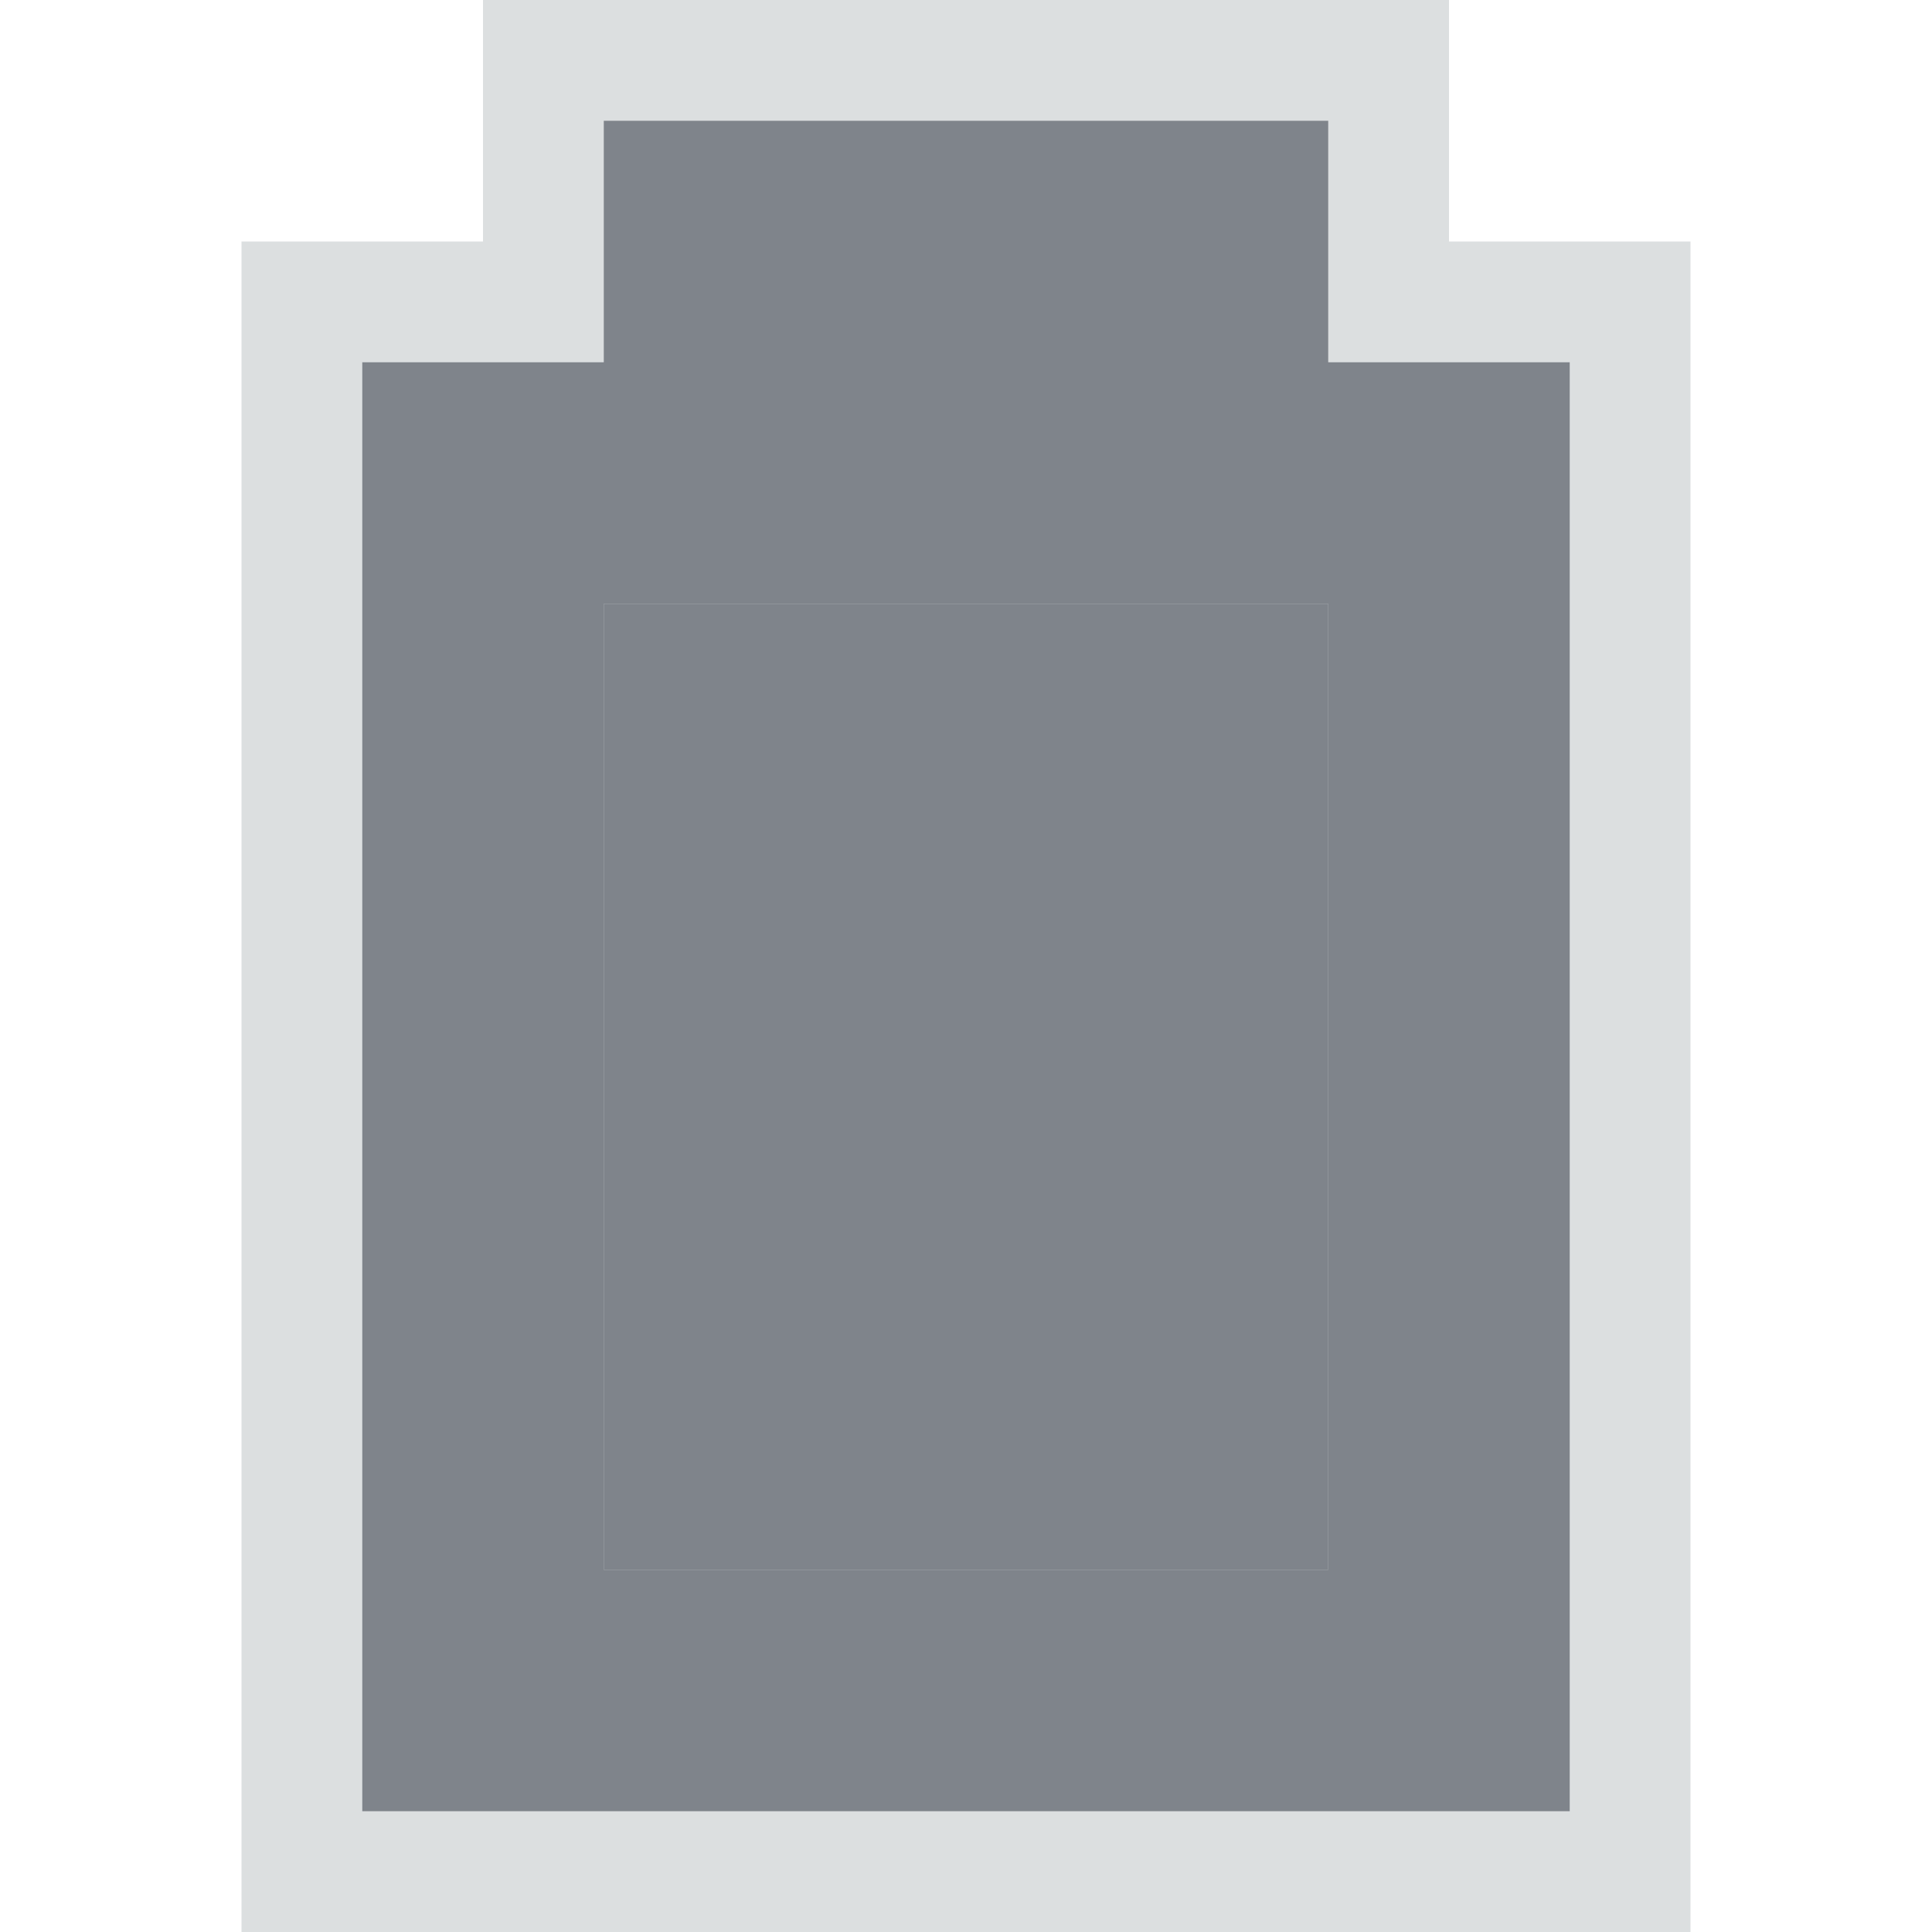 <?xml version="1.0" encoding="UTF-8" standalone="no"?>
<!-- Created with Inkscape (http://www.inkscape.org/) -->

<svg
   xmlns:dc="http://purl.org/dc/elements/1.1/"
   xmlns:cc="http://creativecommons.org/ns#"
   xmlns:rdf="http://www.w3.org/1999/02/22-rdf-syntax-ns#"
   xmlns:svg="http://www.w3.org/2000/svg"
   xmlns="http://www.w3.org/2000/svg"
   xmlns:sodipodi="http://sodipodi.sourceforge.net/DTD/sodipodi-0.dtd"
   xmlns:inkscape="http://www.inkscape.org/namespaces/inkscape"
   width="16"
   height="16"
   id="svg27665"
   version="1.1"
   inkscape:version="0.48.3.1 r9886"
   sodipodi:docname="battery-100.svg">
  <defs
     id="defs27667" />
  <sodipodi:namedview
     id="base"
     pagecolor="#cbcdd6"
     bordercolor="#666666"
     borderopacity="1.0"
     inkscape:pageopacity="1"
     inkscape:pageshadow="2"
     inkscape:zoom="32.000002"
     inkscape:cx="7.2032093"
     inkscape:cy="8.8157181"
     inkscape:document-units="px"
     inkscape:current-layer="layer1"
     showgrid="true"
     inkscape:window-width="1920"
     inkscape:window-height="1033"
     inkscape:window-x="-10"
     inkscape:window-y="25"
     inkscape:window-maximized="1"
     inkscape:snap-bbox="true"
     inkscape:bbox-paths="true"
     inkscape:bbox-nodes="true"
     inkscape:snap-bbox-edge-midpoints="true"
     inkscape:snap-bbox-midpoints="true"
     inkscape:object-paths="true"
     inkscape:snap-intersection-paths="true"
     inkscape:object-nodes="true"
     inkscape:snap-smooth-nodes="true"
     inkscape:snap-midpoints="true"
     inkscape:snap-object-midpoints="true"
     inkscape:snap-center="true"
     inkscape:snap-global="true"
     showguides="true"
     inkscape:guide-bbox="true"
     fit-margin-top="0"
     fit-margin-left="0"
     fit-margin-right="0"
     fit-margin-bottom="0"
     inkscape:showpageshadow="false">
    <inkscape:grid
       type="xygrid"
       id="grid3070"
       empspacing="5"
       visible="true"
       enabled="true"
       snapvisiblegridlinesonly="true"
       originx="-48px"
       originy="-0px" />
  </sodipodi:namedview>
  <g
     inkscape:label="Camada 1"
     inkscape:groupmode="layer"
     id="layer1"
     transform="translate(3316.417,-2100.719)">
    <path
       style="font-size:medium;font-style:normal;font-variant:normal;font-weight:normal;font-stretch:normal;text-indent:0;text-align:start;text-decoration:none;line-height:normal;letter-spacing:normal;word-spacing:normal;text-transform:none;direction:ltr;block-progression:tb;writing-mode:lr-tb;text-anchor:start;baseline-shift:baseline;color:#000000;fill:#d1d4d6;fill-opacity:0.743;fill-rule:nonzero;stroke:none;stroke-width:2;marker:none;visibility:visible;display:inline;overflow:visible;enable-background:accumulate;font-family:Sans;-inkscape-font-specification:Sans"
       d="m 4,0 0,1 0,1 -1,0 -1,0 0,1 0,12 0,1 1,0 10,0 1,0 0,-1 0,-12 0,-1 -1,0 -1,0 0,-1 0,-1 -1,0 -6,0 z m 1,1 6,0 0,2 2,0 0,12 L 3,15 3,3 5,3 z"
       transform="translate(-3316.417,2100.719)"
       id="path2993"
       inkscape:connector-curvature="0"
       sodipodi:nodetypes="cccccccccccccccccccccccccccccc" />
    <path
       sodipodi:nodetypes="cccccccccccccc"
       inkscape:connector-curvature="0"
       id="path3759"
       d="m -3311.417,2101.719 0,2 -2,0 0,12 10,0 0,-12 -2,0 0,-2 z m 0,4 6,0 0,8 -6,0 z"
       style="color:#000000;fill:#434a54;fill-opacity:0.676;fill-rule:nonzero;stroke:none;stroke-width:1.2;marker:none;visibility:visible;display:inline;overflow:visible;enable-background:accumulate" />
    <path
       style="color:#000000;fill:#434a54;fill-opacity:0.676;fill-rule:nonzero;stroke:none;stroke-width:1.2;marker:none;visibility:visible;display:inline;overflow:visible;enable-background:accumulate"
       d="m -3311.417,2105.719 6,0 0,8 -6,0 z"
       id="rect2985" />
  </g>
</svg>
